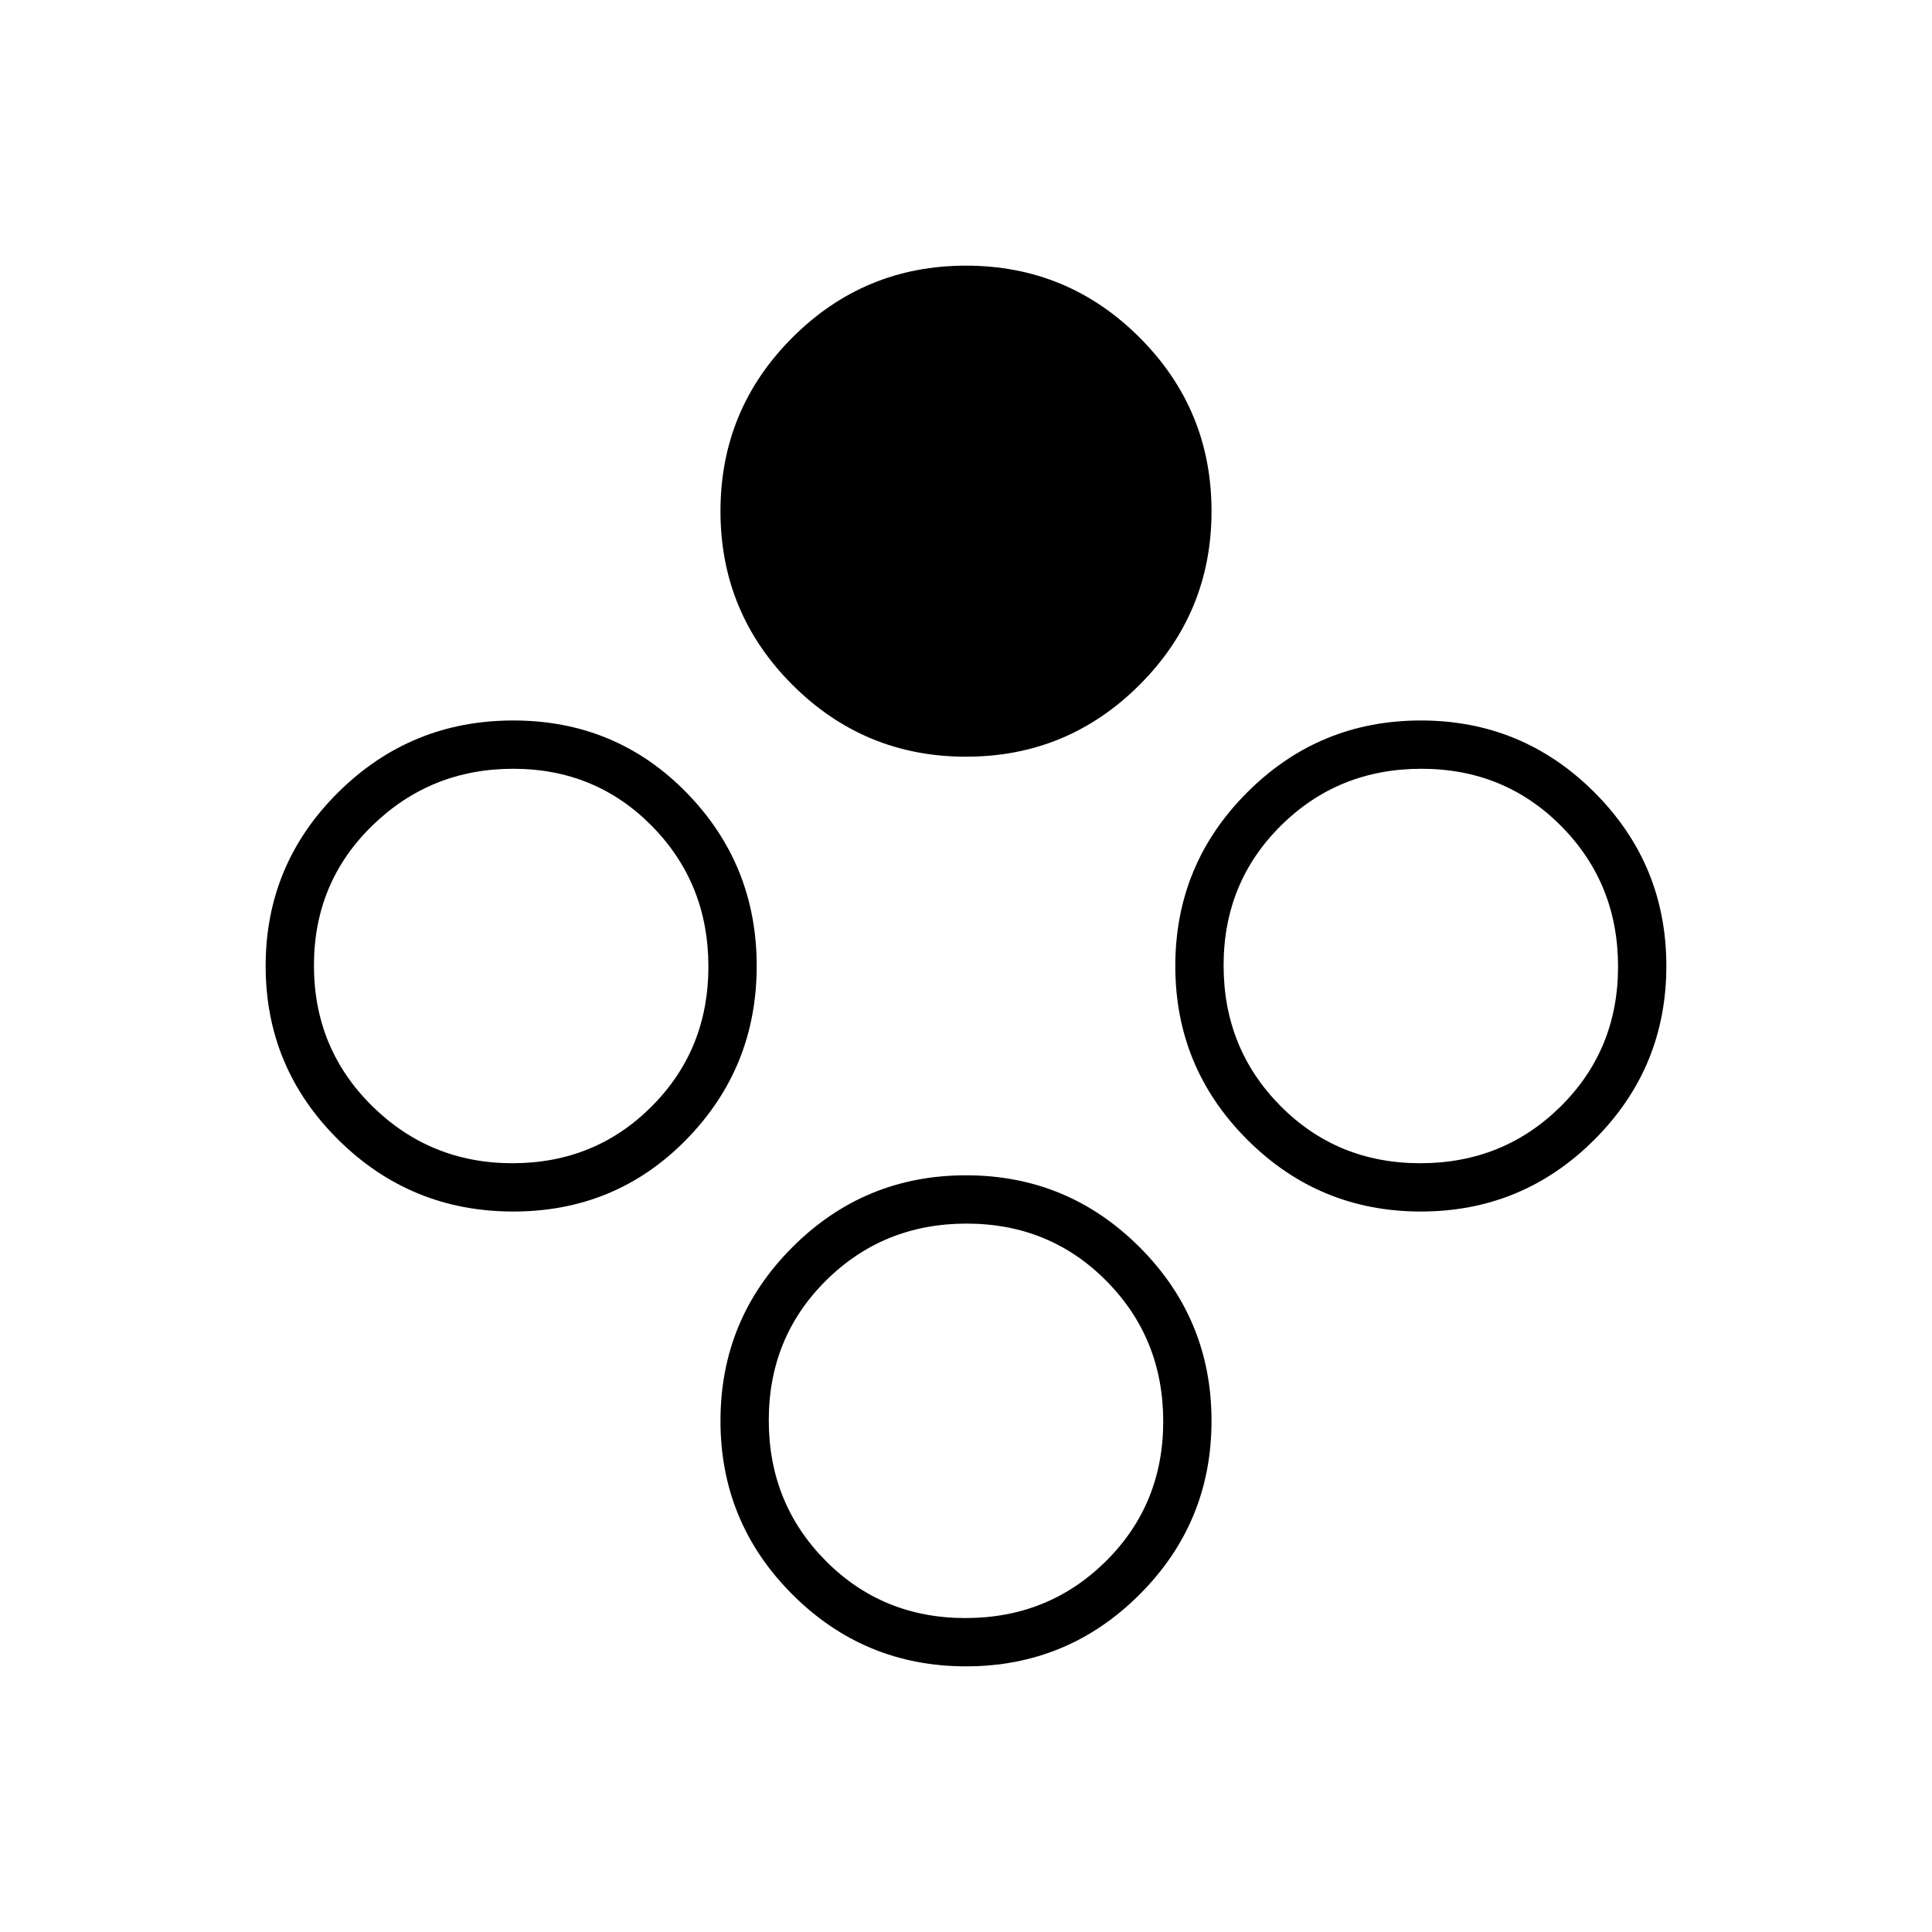 <svg xmlns="http://www.w3.org/2000/svg" height="40" viewBox="0 -960 960 960" width="40"><path d="M480-584q-50.54 0-86.27-35.73T358-706q0-50.54 35.73-86.27T480-828q50.54 0 86.27 35.73T602-706q0 50.54-35.73 86.27T480-584Zm0 452q-50.54 0-86.27-35.73T358-254q0-50.54 35.73-86.27T480-376q50.54 0 86.27 35.73T602-254q0 50.54-35.73 86.27T480-132Zm-.27-24q41.27 0 69.77-28.23 28.5-28.22 28.5-69.5 0-41.27-28.23-69.77-28.22-28.5-69.5-28.5-41.27 0-69.77 28.23-28.5 28.22-28.5 69.5 0 41.27 28.23 69.77 28.22 28.5 69.5 28.5ZM706-358q-50.54 0-86.27-35.73T584-480q0-50.54 35.73-86.27T706-602q50.54 0 86.27 35.73T828-480q0 50.54-35.73 86.27T706-358Zm-.27-24q41.27 0 69.77-28.23 28.5-28.22 28.5-69.5 0-41.27-28.23-69.77-28.22-28.5-69.5-28.5-41.27 0-69.77 28.23-28.5 28.22-28.5 69.5 0 41.27 28.23 69.77 28.22 28.5 69.5 28.5Zm-450.7 24q-50.97 0-87-35.73T132-480q0-50.54 36.03-86.27t87-35.73Q306-602 341-566.27T376-480q0 50.54-35 86.27T255.03-358Zm-.36-24q40.98 0 69.15-28.23Q352-438.45 352-479.73q0-41.27-28.02-69.77-28.02-28.5-69-28.5Q214-578 185-549.77q-29 28.22-29 69.5 0 41.27 28.84 69.77 28.85 28.5 69.83 28.5Z"/></svg>